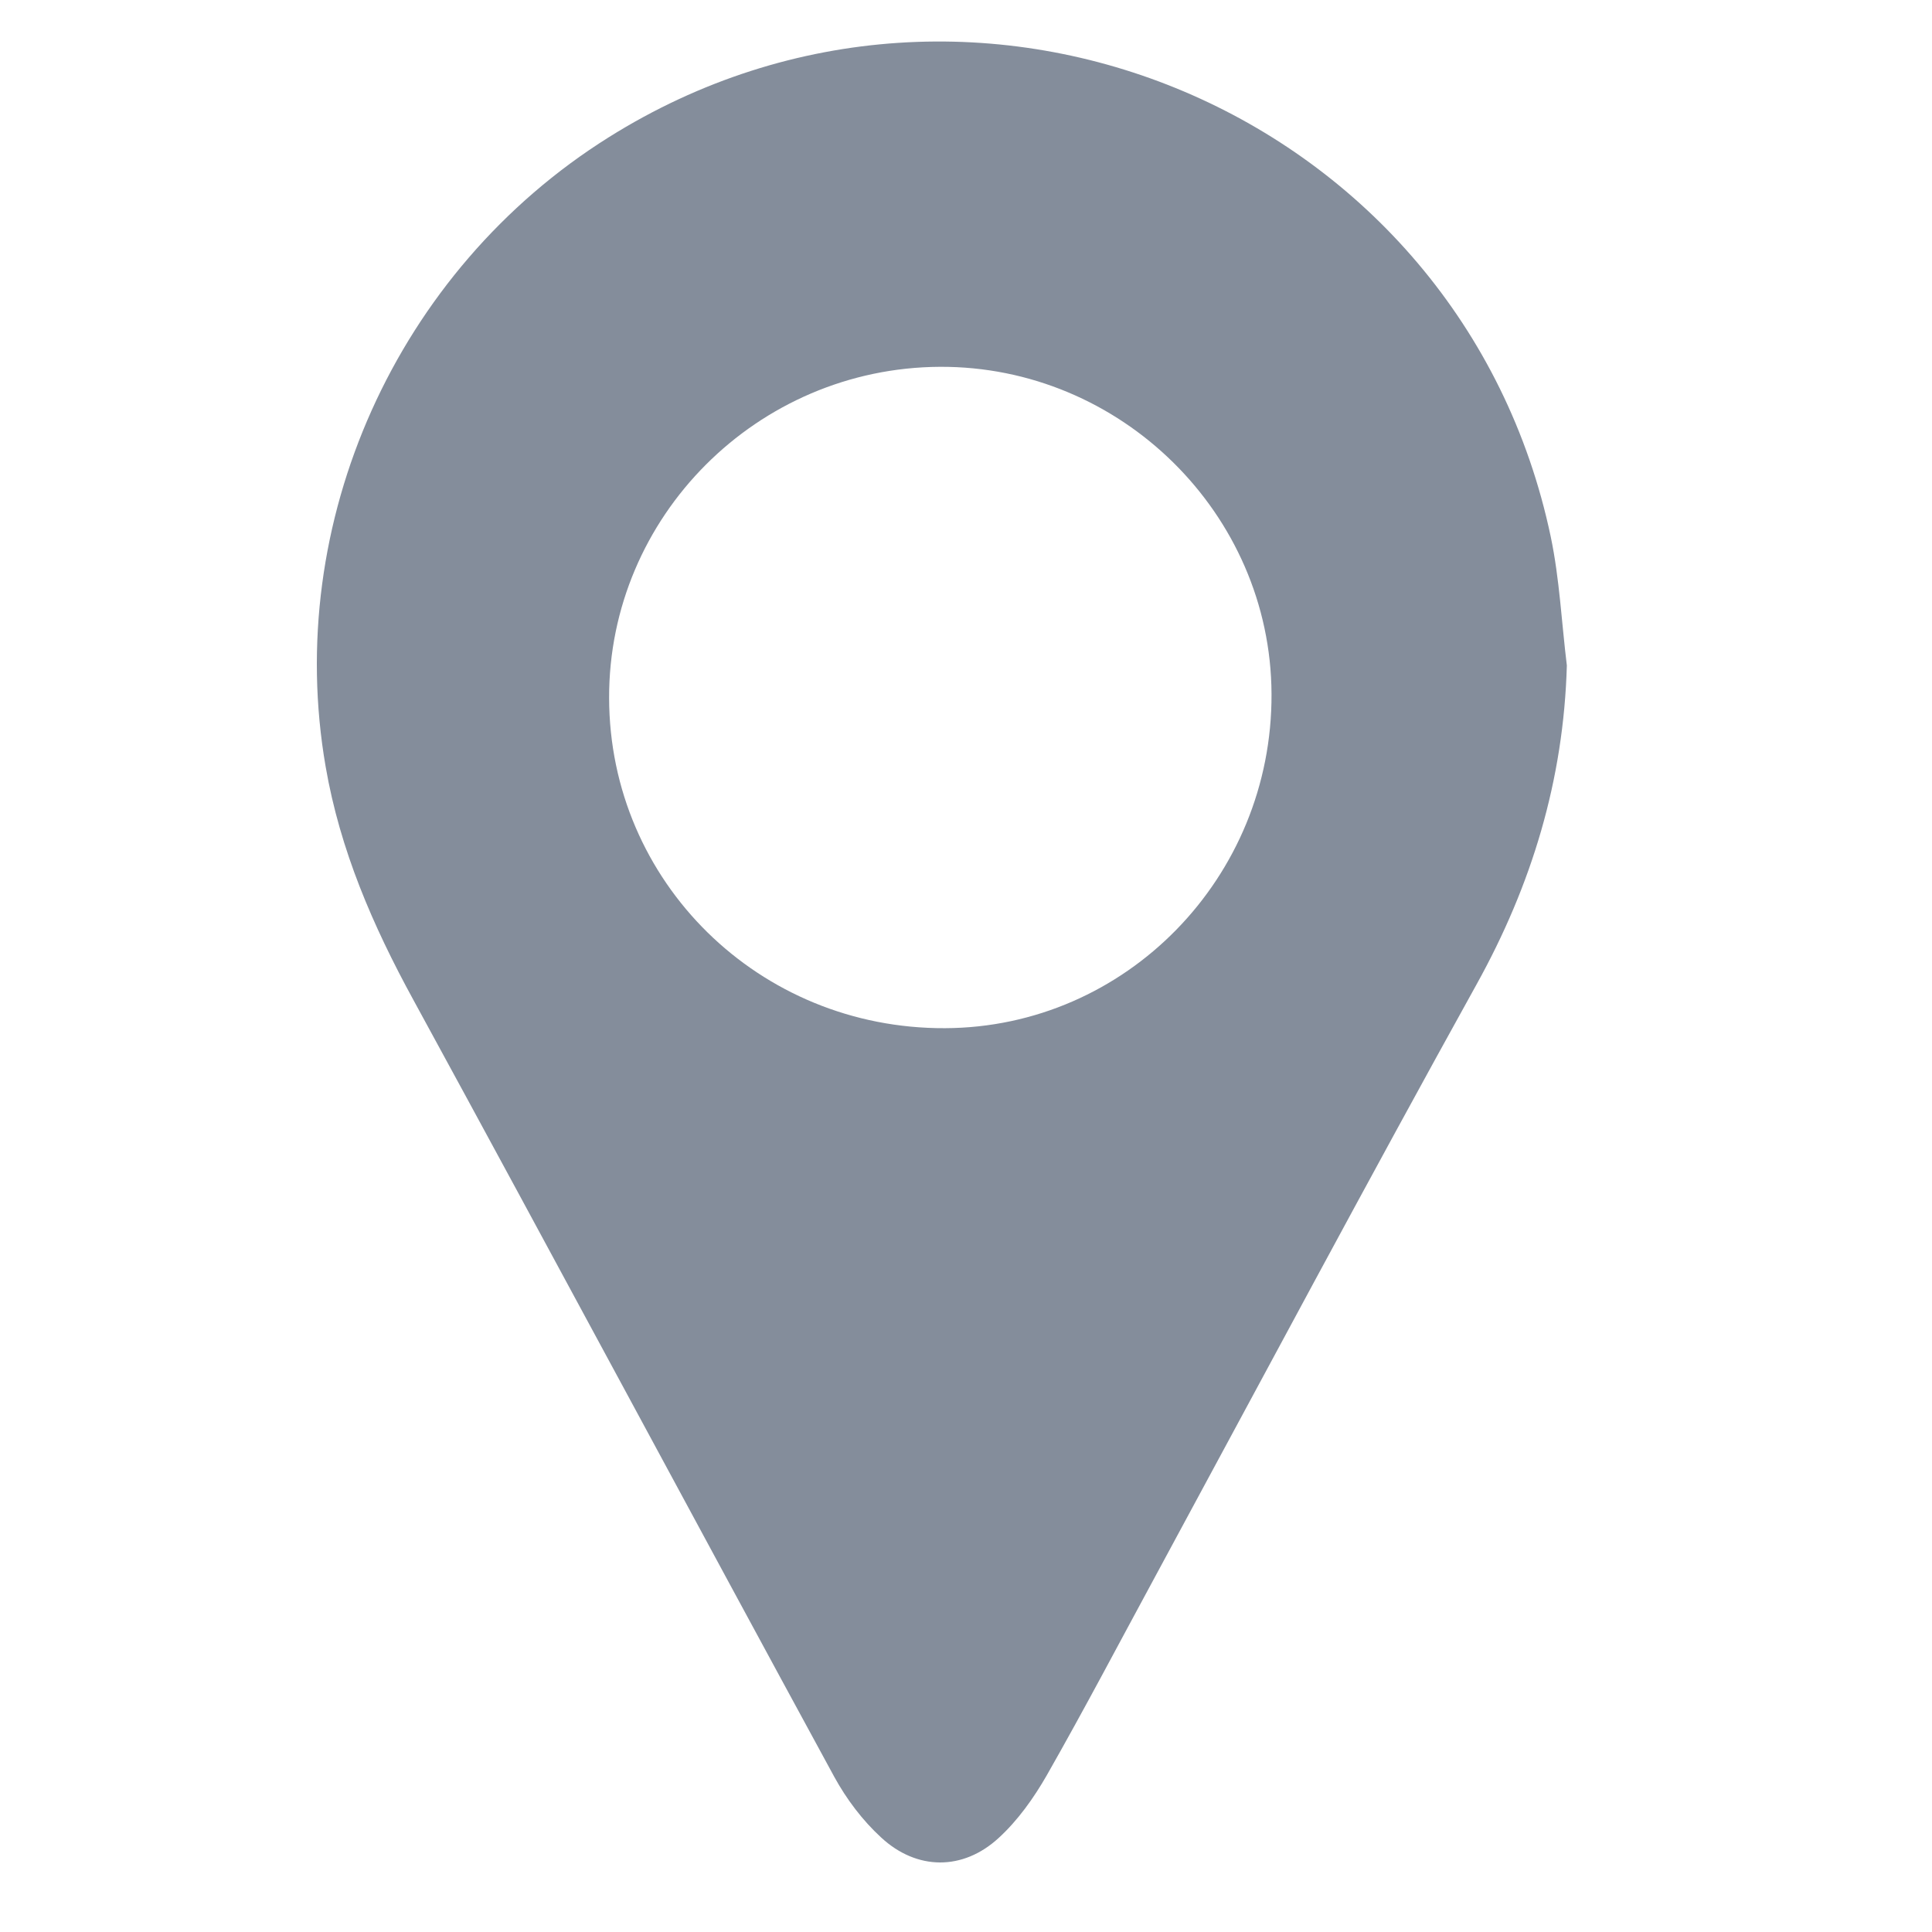 <?xml version="1.0" encoding="utf-8"?>
<!-- Generator: Adobe Illustrator 16.0.0, SVG Export Plug-In . SVG Version: 6.00 Build 0)  -->
<!DOCTYPE svg PUBLIC "-//W3C//DTD SVG 1.1//EN" "http://www.w3.org/Graphics/SVG/1.1/DTD/svg11.dtd">
<svg version="1.1" xmlns="http://www.w3.org/2000/svg" xmlns:xlink="http://www.w3.org/1999/xlink" x="0px" y="0px" width="22px"
	 height="22px" viewBox="0 0 22 22" enable-background="new 0 0 22 22" xml:space="preserve">
<g id="图层_1" display="none">
	<g id="图层_3" display="inline">
		<g>
			<path fill="#CCCCCC" d="M19.592,4.338c-3.467-0.69-6.919-1.378-10.39-2.068C8.988,2.857,8.777,3.434,8.565,4.011
				c-0.99,2.718-1.98,5.435-2.969,8.154c-0.125,0.346-0.328,0.601-0.711,0.655c-0.537,0.074-1.093-0.437-0.832-1.147
				c0.34-0.932,0.681-1.862,1.02-2.793c0.932-2.558,1.866-5.114,2.796-7.671c0.203-0.551,0.544-0.741,1.118-0.626
				c3.893,0.773,7.783,1.546,11.672,2.319c0.624,0.124,0.907,0.567,0.716,1.158c-1.393,4.308-2.807,8.608-4.477,12.819
				c-0.371,0.936-0.801,1.846-1.392,2.671c-0.837,1.185-1.968,1.806-3.425,1.894c-0.873,0.057-1.669-0.139-2.444-0.486
				c-2.195-0.989-4.383-1.996-6.581-2.979c-0.616-0.274-1.182-0.604-1.617-1.125c-0.712-0.854-0.943-1.854-0.871-2.938
				c0.024-0.367,0.09-0.729,0.141-1.127c0.092,0.028,0.153,0.05,0.212,0.071c2.942,1.188,5.885,2.383,8.828,3.563
				c0.137,0.056,0.179,0.119,0.179,0.271c-0.011,0.716,0.056,1.426,0.392,2.074c0.403,0.778,1.184,1.146,2.058,1.02
				c0.962-0.141,1.563-0.734,2.037-1.505c0.589-0.955,0.992-1.996,1.391-3.038c1.252-3.266,2.363-6.576,3.457-9.896
				C19.37,5.016,19.479,4.684,19.592,4.338z"/>
			<path fill="#CCCCCC" d="M14.158,14.311c0.015,0.563-0.504,0.947-1.075,0.771c-1.167-0.369-2.33-0.755-3.488-1.145
				c-0.374-0.127-0.593-0.492-0.555-0.849c0.039-0.369,0.314-0.657,0.711-0.707c0.137-0.021,0.288,0.007,0.421,0.05
				c1.125,0.363,2.246,0.731,3.37,1.104C13.945,13.668,14.148,13.938,14.158,14.311z"/>
			<path fill="#CCCCCC" d="M15.479,11.041c0.022,0.44-0.348,0.823-0.789,0.811c-0.121-0.004-0.246-0.026-0.36-0.064
				c-1.11-0.358-2.222-0.722-3.327-1.089c-0.504-0.166-0.731-0.583-0.586-1.051c0.103-0.328,0.435-0.563,0.782-0.54
				c0.114,0.008,0.229,0.034,0.341,0.07c1.104,0.358,2.206,0.72,3.309,1.083C15.26,10.396,15.462,10.65,15.479,11.041z"/>
			<path fill="#CCCCCC" d="M16.919,7.548c0.007,0.461-0.424,0.867-0.878,0.779c-0.494-0.097-0.98-0.242-1.468-0.372
				c-0.718-0.194-1.438-0.384-2.155-0.59c-0.605-0.176-0.828-0.81-0.445-1.293c0.245-0.313,0.582-0.346,0.948-0.245
				c0.433,0.12,0.867,0.24,1.304,0.358c0.664,0.182,1.33,0.362,1.994,0.545C16.677,6.857,16.913,7.136,16.919,7.548z"/>
			<path fill="#CCCCCC" d="M8.84,8.371c0.55,0.014,0.897,0.361,0.903,0.834c0.006,0.442-0.381,0.796-0.822,0.79
				C8.401,9.985,8.004,9.62,8.017,9.16C8.026,8.717,8.397,8.361,8.84,8.371z"/>
			<path fill="#CCCCCC" d="M10.175,6.632C9.658,6.623,9.27,6.267,9.277,5.813c0.008-0.45,0.372-0.798,0.826-0.788
				c0.536,0.011,0.915,0.361,0.902,0.832C10.993,6.313,10.641,6.641,10.175,6.632z"/>
			<path fill="#CCCCCC" d="M7.576,11.487c0.509,0.01,0.888,0.367,0.877,0.828c-0.01,0.446-0.366,0.791-0.802,0.781
				c-0.55-0.013-0.937-0.359-0.923-0.828C6.739,11.811,7.101,11.478,7.576,11.487z"/>
		</g>
	</g>
</g>
<g id="图层_2" display="none">
	<path display="inline" fill-rule="evenodd" clip-rule="evenodd" fill="#CCCCCC" d="M10.871,0.313c0.6,1.121,1.161,2.146,1.7,3.183
		c1.413,2.717,2.739,5.472,3.762,8.367c0.701,1.986,0.888,3.963,0.008,5.936c-0.869,1.953-2.273,3.328-4.418,3.77
		c-2.377,0.49-4.719-0.576-6.059-2.754c-1.278-2.076-1.615-4.291-0.502-6.529C6.32,10.358,7.429,8.502,8.479,6.62
		c0.905-1.623,1.814-3.243,2.2-5.088C10.755,1.167,10.796,0.796,10.871,0.313z M12.688,9.5c-0.016,0.009-0.333,2.541-0.331,3.746
		c0,0.142-0.021,0.296-0.006,0.435c0.006,0.046,0.039,0.543,0.056,0.585c0.181,0.463,0.303,0.52,0.607,0.891
		c0.469,0.572,1.229,0.527,1.768,0.004c0.631-0.611,0.832-1.574,0.327-2.295C14.304,11.717,13.549,10.61,12.688,9.5z"/>
	<path display="inline" fill-rule="evenodd" clip-rule="evenodd" d="M13.297,13.844"/>
</g>
<g id="图层_3_1_" display="none">
	<g display="inline">
		<g>
			<path fill-rule="evenodd" clip-rule="evenodd" fill="#CCCCCC" d="M9.698,19.465c-0.962,0-1.922-0.006-2.883,0.002
				c-2.594,0.02-4.906-1.697-5.738-4.135C0.081,12.412,1.7,8.957,4.6,7.885c1.198-0.443,2.409-0.517,3.653-0.261
				C8.384,7.652,8.59,7.581,8.684,7.482c2.046-2.174,5.423-1.975,7.109,0.468c0.787,1.141,1.014,2.424,0.605,3.776
				c-0.077,0.256-0.054,0.434,0.1,0.656c0.965,1.395,1.122,2.9,0.418,4.432c-0.763,1.654-2.108,2.549-3.935,2.631
				c-1.089,0.051-2.189,0.01-3.283,0.01C9.698,19.459,9.698,19.461,9.698,19.465z M11.187,12.484
				c-0.12-0.32-0.202-0.602-0.328-0.861C9.812,9.434,7.396,8.476,5.132,9.345c-1.967,0.755-3.188,3.088-2.679,5.12
				c0.521,2.066,2.278,3.443,4.442,3.457c1.908,0.01,3.816,0.02,5.726-0.01c0.469-0.008,0.978-0.086,1.395-0.287
				c0.902-0.432,1.444-1.15,1.686-2.178c0.288-1.223-0.534-2.82-1.933-3.275C12.876,11.881,12.039,11.99,11.187,12.484z
				 M14.933,10.977c0.35-0.92-0.275-2.363-1.263-2.977c-1.203-0.747-2.752-0.591-3.646,0.388c0.785,0.526,1.451,1.169,1.942,1.978
				c0.04,0.064,0.152,0.125,0.225,0.119C13.149,10.408,14.072,10.518,14.933,10.977z"/>
			<path fill-rule="evenodd" clip-rule="evenodd" fill="#CCCCCC" d="M19.576,9.673c0.319,0.028,0.644,0.024,0.951,0.092
				c0.367,0.08,0.553,0.35,0.55,0.729c-0.005,0.363-0.189,0.666-0.535,0.694c-0.657,0.054-1.324,0.054-1.979-0.004
				c-0.354-0.031-0.516-0.373-0.51-0.716c0.007-0.34,0.173-0.632,0.534-0.704C18.909,9.7,19.246,9.701,19.576,9.673z"/>
			<path fill-rule="evenodd" clip-rule="evenodd" fill="#CCCCCC" d="M17.983,3.841c0.185,0.149,0.479,0.276,0.568,0.49
				c0.092,0.216,0.081,0.594-0.056,0.767C18.137,5.556,17.7,5.96,17.262,6.347c-0.284,0.249-0.715,0.175-0.979-0.096
				c-0.252-0.26-0.317-0.668-0.071-0.947c0.396-0.447,0.837-0.857,1.274-1.266C17.583,3.948,17.748,3.931,17.983,3.841z"/>
			<path fill-rule="evenodd" clip-rule="evenodd" fill="#CCCCCC" d="M12.857,2.993c-0.017,0.314-0.013,0.61-0.054,0.898
				c-0.053,0.368-0.354,0.625-0.717,0.625c-0.368-0.001-0.702-0.168-0.733-0.54c-0.056-0.644-0.06-1.3,0.004-1.944
				c0.037-0.356,0.353-0.547,0.739-0.528c0.384,0.02,0.633,0.227,0.698,0.593C12.851,2.397,12.84,2.708,12.857,2.993z"/>
			<path fill-rule="evenodd" clip-rule="evenodd" fill="#CCCCCC" d="M8.375,3.714c0.149,0.278,0.306,0.528,0.421,0.796
				c0.146,0.341,0.022,0.717-0.288,0.905C8.192,5.607,7.819,5.639,7.599,5.338C7.217,4.816,6.874,4.256,6.594,3.674
				C6.438,3.351,6.61,3.023,6.952,2.839c0.339-0.185,0.657-0.135,0.905,0.144C8.06,3.209,8.212,3.48,8.375,3.714z"/>
		</g>
	</g>
</g>
<g id="图层_4" display="none">
	<g display="inline">
		<g>
			<path fill-rule="evenodd" clip-rule="evenodd" fill="#CCCCCC" d="M21.468,11.674c-0.068,0.305-0.13,0.613-0.211,0.916
				c-0.05,0.179-0.122,0.355-0.212,0.518c-0.381,0.702-0.913,1.245-1.606,1.66c-0.355,0.215-0.734,0.263-1.111,0.365
				c-0.563,0.15-1.139,0.156-1.717,0.154c-3.853-0.006-7.707,0.005-11.559-0.012C4.525,15.271,4,15.119,3.473,15.063
				C3,15.011,2.674,14.694,2.293,14.472c-0.364-0.211-0.606-0.523-0.861-0.851c-0.419-0.535-0.588-1.143-0.702-1.787
				C0.526,10.669,0.892,9.677,1.632,8.8c0.186-0.221,0.405-0.426,0.647-0.581c0.267-0.171,0.36-0.392,0.375-0.684
				c0.053-1.007,0.418-1.915,0.974-2.733c0.505-0.744,1.159-1.347,1.957-1.793C6.108,2.715,6.659,2.501,7.236,2.38
				c0.568-0.118,1.151-0.205,1.737-0.085c0.093,0.019,0.189,0.026,0.283,0.031c0.758,0.041,1.451,0.326,2.087,0.685
				c0.604,0.34,1.187,0.755,1.6,1.348c0.129,0.186,0.273,0.362,0.43,0.526c0.052,0.055,0.172,0.102,0.236,0.08
				c0.8-0.264,1.601-0.113,2.356,0.103c0.558,0.16,1.089,0.467,1.536,0.897c0.423,0.406,0.734,0.868,0.993,1.378
				c0.084,0.164,0.188,0.291,0.373,0.342c0.05,0.014,0.092,0.048,0.14,0.063c0.63,0.198,1.125,0.605,1.54,1.087
				c0.409,0.476,0.727,1.022,0.822,1.666c0.022,0.158,0.064,0.314,0.097,0.47C21.468,11.206,21.468,11.44,21.468,11.674z
				 M12.809,6.765c-0.157-0.322-0.323-0.663-0.492-1.002c-0.269-0.54-0.706-0.958-1.172-1.285C10.599,4.093,10,3.74,9.289,3.694
				c-0.397-0.026-0.783-0.17-1.193-0.06c-0.374,0.1-0.759,0.153-1.134,0.249C6.79,3.925,6.623,4.003,6.466,4.088
				C5.591,4.553,4.915,5.22,4.45,6.097C4.443,6.11,4.43,6.12,4.425,6.133C4.36,6.287,4.281,6.436,4.238,6.594
				C4.177,6.818,4.135,7.049,4.097,7.281C4.038,7.639,3.934,8,3.946,8.358c0.022,0.601,0.105,0.458-0.417,0.662
				c-0.969,0.383-1.672,1.58-1.499,2.661c0.094,0.592,0.333,1.107,0.736,1.506c0.518,0.512,1.196,0.742,1.934,0.742
				c4.087,0.004,8.175,0.004,12.263-0.004c0.413,0,0.828-0.063,1.239-0.104c0.511-0.054,0.912-0.358,1.233-0.698
				c0.337-0.358,0.575-0.802,0.666-1.329c0.09-0.518,0.023-1.011-0.169-1.452c-0.192-0.444-0.47-0.881-0.955-1.106
				c-0.184-0.086-0.347-0.221-0.537-0.286c-0.232-0.078-0.481-0.118-0.728-0.154c-0.133-0.019-0.179-0.082-0.211-0.202
				c-0.135-0.502-0.297-0.984-0.66-1.388c-0.406-0.447-0.874-0.763-1.46-0.902c-0.519-0.124-1.042-0.204-1.556-0.005
				C13.49,6.428,13.167,6.6,12.809,6.765z"/>
			<path fill-rule="evenodd" clip-rule="evenodd" fill="#CCCCCC" d="M13.336,19.762c-0.271-0.232-0.341-0.535-0.319-0.881
				c0.019-0.328-0.002-0.657,0.006-0.986c0.009-0.407,0.271-0.682,0.643-0.688c0.383-0.006,0.667,0.272,0.676,0.682
				c0.008,0.417,0,0.834,0.002,1.251c0.002,0.273-0.141,0.466-0.348,0.622C13.775,19.762,13.555,19.762,13.336,19.762z"/>
			<path fill-rule="evenodd" clip-rule="evenodd" fill="#CCCCCC" d="M8.148,19.762c-0.271-0.2-0.358-0.474-0.344-0.803
				c0.017-0.387-0.005-0.775,0.018-1.161c0.018-0.316,0.262-0.551,0.557-0.585c0.323-0.038,0.609,0.13,0.707,0.429
				c0.033,0.103,0.041,0.215,0.042,0.323c0.005,0.321-0.012,0.644,0.006,0.963c0.018,0.335-0.06,0.619-0.327,0.834
				C8.588,19.762,8.368,19.762,8.148,19.762z"/>
			<path fill-rule="evenodd" clip-rule="evenodd" fill="#CCCCCC" d="M6.523,17.234c0,0.221,0.01,0.439-0.002,0.658
				c-0.019,0.365-0.307,0.632-0.66,0.63c-0.342-0.004-0.637-0.267-0.649-0.618c-0.016-0.461-0.016-0.924,0-1.384
				c0.012-0.353,0.306-0.615,0.648-0.617c0.354-0.004,0.643,0.265,0.661,0.628C6.533,16.766,6.523,17,6.523,17.234z"/>
			<path fill-rule="evenodd" clip-rule="evenodd" fill="#CCCCCC" d="M16.943,17.221c0,0.219,0.008,0.439-0.002,0.658
				c-0.018,0.37-0.295,0.638-0.647,0.644c-0.359,0.004-0.656-0.272-0.666-0.648c-0.014-0.438-0.012-0.88,0-1.317
				c0.01-0.381,0.299-0.655,0.658-0.653c0.364,0.002,0.642,0.276,0.655,0.659C16.951,16.781,16.943,17.002,16.943,17.221
				L16.943,17.221z"/>
			<path fill-rule="evenodd" clip-rule="evenodd" fill="#CCCCCC" d="M10.422,17.205c0-0.227-0.01-0.452,0.003-0.679
				c0.021-0.362,0.294-0.619,0.641-0.625c0.345-0.004,0.643,0.246,0.657,0.605c0.021,0.474,0.021,0.95-0.001,1.426
				c-0.016,0.345-0.311,0.59-0.647,0.59c-0.345,0-0.626-0.257-0.649-0.614C10.411,17.676,10.423,17.439,10.422,17.205L10.422,17.205
				z"/>
		</g>
	</g>
</g>
<g id="图层_5" display="none">
	<g display="inline">
		<g>
			<path fill-rule="evenodd" clip-rule="evenodd" fill="#CCCCD2" d="M9.857,18.701c-1.55-1.124-3.115-2.228-4.64-3.385
				c-0.538-0.407-1.062-0.649-1.745-0.583c-0.495,0.048-0.998-0.001-1.498,0.012c-0.549,0.014-0.835-0.267-0.838-0.79
				c-0.013-2.219-0.015-4.436,0-6.653C1.139,6.735,1.44,6.417,2.01,6.497C3.756,6.74,5.173,6.18,6.461,5.01
				c0.852-0.775,1.83-1.418,2.782-2.075c0.249-0.171,0.679-0.318,0.905-0.214c0.218,0.101,0.392,0.54,0.394,0.831
				c0.023,4.715,0.014,9.431,0.021,14.146c0,0.467-0.167,0.798-0.586,1.003C9.937,18.701,9.896,18.701,9.857,18.701z M9.188,16.618
				c0-4.063,0-7.978,0-11.95c-0.184,0.109-0.309,0.17-0.418,0.251C7.695,5.715,6.612,6.501,5.557,7.32
				c-0.448,0.347-0.9,0.547-1.48,0.498C3.568,7.774,3.052,7.81,2.513,7.81c0,1.896,0,3.723,0,5.53
				c0.079,0.033,0.114,0.057,0.151,0.061c0.119,0.008,0.242,0.027,0.358,0.009c1.349-0.224,2.418,0.29,3.419,1.161
				C7.275,15.295,8.214,15.899,9.188,16.618z"/>
			<path fill-rule="evenodd" clip-rule="evenodd" fill="#CCCCD2" d="M19.661,10.311c-0.035-2.027-0.687-4.172-2.283-5.981
				C17.006,3.91,17,3.479,17.348,3.23c0.421-0.299,0.739-0.087,1.03,0.241c1.429,1.599,2.211,3.479,2.494,5.589
				c0.39,2.893-0.208,5.546-1.879,7.948c-0.181,0.261-0.403,0.494-0.602,0.744c-0.299,0.379-0.676,0.567-1.072,0.22
				c-0.404-0.356-0.191-0.735,0.074-1.11c0.472-0.664,0.969-1.323,1.336-2.043C19.395,13.522,19.655,12.113,19.661,10.311z"/>
			<path fill-rule="evenodd" clip-rule="evenodd" fill="#CCCCD2" d="M18.343,10.262c-0.065,2.305-0.617,4.093-1.968,5.585
				c-0.398,0.442-0.827,0.528-1.131,0.228c-0.402-0.401-0.182-0.768,0.108-1.103c1.628-1.883,1.973-4.045,1.298-6.378
				c-0.192-0.672-0.615-1.281-0.954-1.907c-0.102-0.189-0.279-0.336-0.415-0.509c-0.255-0.324-0.412-0.679-0.037-1.003
				c0.37-0.319,0.734-0.205,1.049,0.128c0.825,0.872,1.409,1.89,1.706,3.047C18.186,9.078,18.266,9.833,18.343,10.262z"/>
			<path fill-rule="evenodd" clip-rule="evenodd" fill="#CCCCD2" d="M15.645,10.628c-0.071,1.302-0.442,2.489-1.434,3.427
				c-0.327,0.307-0.674,0.382-1.008,0.088c-0.362-0.32-0.264-0.689,0.058-0.988c1.412-1.32,1.385-3.836-0.036-5.106
				c-0.306-0.271-0.399-0.627-0.075-0.942c0.354-0.339,0.718-0.253,1.058,0.067C15.197,8.108,15.573,9.295,15.645,10.628z"/>
		</g>
	</g>
</g>
<g id="图层_6" display="none">
	<g display="inline">
		<g>
			<path fill-rule="evenodd" clip-rule="evenodd" fill="#CCCCCC" d="M13.851,18.294c0-0.634,0-1.257,0-1.893c0.06,0,0.104,0,0.146,0
				c0.649-0.002,1.3,0.014,1.948-0.01c0.983-0.036,1.825-0.421,2.521-1.115c0.64-0.64,0.999-1.417,1.096-2.315
				c0.207-1.934-1.15-3.759-3.06-4.121c-0.793-0.15-1.557-0.063-2.292,0.269c-0.063,0.029-0.099,0.018-0.146-0.03
				c-0.198-0.203-0.403-0.399-0.599-0.604c-0.064-0.067-0.121-0.148-0.161-0.231c-0.776-1.575-1.995-2.63-3.693-3.09
				C6.444,4.293,3.198,6.306,2.54,9.518c-0.624,3.046,1.267,6.01,4.299,6.735c0.391,0.092,0.788,0.145,1.189,0.145
				c0.081,0,0.103,0.027,0.103,0.104c-0.004,0.449-0.004,0.897-0.001,1.347c0.001,0.145,0.013,0.291,0.02,0.447
				c-0.081,0-0.167,0.002-0.251-0.002c-1.121-0.04-2.191-0.293-3.188-0.815c-2.151-1.127-3.516-2.878-4.024-5.255
				c-0.849-3.967,1.64-7.936,5.569-8.929C9,2.6,11.873,3.464,13.775,5.557c0.368,0.404,0.691,0.84,0.959,1.316
				c0.045,0.081,0.093,0.095,0.174,0.081c0.339-0.063,0.68-0.088,1.025-0.077c1.244,0.039,2.363,0.437,3.341,1.205
				c1.149,0.902,1.86,2.078,2.115,3.516c0.516,2.927-1.298,5.751-4.166,6.512c-0.464,0.122-0.936,0.187-1.414,0.188
				c-0.628,0.003-1.255,0.001-1.881,0.001C13.899,18.298,13.872,18.296,13.851,18.294z"/>
			<path fill-rule="evenodd" clip-rule="evenodd" fill="#CCCCCC" d="M11.94,12.375c0,0.037,0,0.074,0,0.111
				c0,1.838,0.001,3.674,0,5.511c0,0.454-0.326,0.841-0.773,0.927c-0.434,0.082-0.888-0.155-1.045-0.569
				c-0.053-0.139-0.074-0.297-0.074-0.447c-0.005-1.805-0.002-3.609-0.002-5.415c0-0.039,0-0.08,0-0.119
				c-0.016-0.01-0.03-0.02-0.045-0.029c-0.016,0.031-0.027,0.068-0.051,0.092c-0.327,0.331-0.653,0.662-0.986,0.986
				c-0.264,0.256-0.582,0.337-0.933,0.232c-0.356-0.104-0.581-0.35-0.657-0.713c-0.069-0.33,0.02-0.625,0.259-0.866
				c0.343-0.346,0.688-0.689,1.032-1.034C9.205,10.5,9.745,9.96,10.285,9.42c0.423-0.423,0.992-0.423,1.415,0
				c0.882,0.882,1.766,1.764,2.646,2.648c0.504,0.506,0.321,1.344-0.344,1.572c-0.37,0.127-0.707,0.049-0.986-0.225
				c-0.331-0.322-0.654-0.651-0.98-0.979c-0.023-0.023-0.04-0.057-0.061-0.084C11.964,12.36,11.952,12.367,11.94,12.375z"/>
		</g>
	</g>
</g>
<g id="图层_7">
	<path fill-rule="evenodd" clip-rule="evenodd" fill="#848D9B" d="M17.842,7.578c-0.037,1.304-0.399,2.498-1.03,3.635
		c-1.237,2.232-2.437,4.483-3.651,6.727c-0.412,0.76-0.814,1.526-1.242,2.277c-0.148,0.258-0.33,0.514-0.548,0.713
		c-0.406,0.373-0.93,0.37-1.336-0.005c-0.213-0.195-0.396-0.438-0.535-0.692c-1.604-2.947-3.188-5.905-4.795-8.851
		C4.245,10.54,3.872,9.68,3.708,8.729C3.227,5.953,4.511,3.08,6.932,1.563c4.184-2.623,9.711-0.282,10.727,4.551
		C17.759,6.592,17.782,7.089,17.842,7.578z M10.702,4.177C8.623,4.188,6.931,5.882,6.936,7.948c0.004,2.095,1.708,3.769,3.825,3.76
		c2.06-0.008,3.728-1.716,3.718-3.807C14.47,5.85,12.762,4.167,10.702,4.177z"/>
</g>
<g id="图层_8" display="none">
	<path display="inline" fill-rule="evenodd" clip-rule="evenodd" fill="#CCCCCC" d="M12.248,21.523c-0.895,0-1.79,0-2.683,0
		c-0.001-0.032,0-0.065-0.005-0.099c-0.147-0.887-0.295-1.773-0.447-2.659c-0.006-0.037-0.053-0.082-0.09-0.094
		c-0.137-0.046-0.278-0.076-0.417-0.117c-0.667-0.201-1.295-0.489-1.891-0.855c-0.789,0.563-1.574,1.124-2.35,1.678
		c-0.632-0.633-1.255-1.254-1.885-1.886c0.017-0.025,0.038-0.059,0.062-0.092c0.516-0.724,1.033-1.447,1.55-2.17
		c0.037-0.051,0.068-0.09,0.023-0.162c-0.424-0.69-0.732-1.431-0.923-2.219c-0.018-0.073-0.05-0.103-0.118-0.113
		c-0.313-0.051-0.626-0.103-0.94-0.155c-0.609-0.101-1.218-0.202-1.824-0.304c-0.005-0.016-0.01-0.022-0.01-0.029
		c-0.001-0.854,0-1.706-0.003-2.56c0-0.065,0.027-0.082,0.086-0.091C1.265,9.45,2.147,9.298,3.031,9.158
		C3.145,9.14,3.179,9.093,3.202,8.997c0.188-0.763,0.487-1.48,0.896-2.15c0.046-0.075,0.042-0.125-0.008-0.195
		C3.705,6.12,3.323,5.584,2.941,5.049c-0.158-0.22-0.314-0.442-0.483-0.679C2.501,4.334,2.54,4.309,2.571,4.276
		C3.09,3.759,3.608,3.24,4.126,2.722C4.35,2.499,4.349,2.5,4.608,2.686c0.673,0.48,1.347,0.961,2.02,1.441
		c0.044,0.032,0.081,0.07,0.151,0.026C7.48,3.72,8.234,3.414,9.031,3.21c0.033-0.008,0.076-0.051,0.082-0.083
		C9.265,2.232,9.416,1.337,9.56,0.442C9.574,0.35,9.603,0.328,9.69,0.328c0.82,0.003,1.64,0.001,2.459,0.001
		c0.028,0,0.056,0,0.091,0c0.153,0.913,0.307,1.819,0.454,2.726c0.016,0.093,0.04,0.151,0.146,0.176
		c0.775,0.186,1.501,0.496,2.184,0.909c0.064,0.04,0.106,0.036,0.165-0.007c0.523-0.376,1.049-0.75,1.573-1.125
		c0.234-0.168,0.469-0.335,0.688-0.492c0.638,0.635,1.263,1.26,1.891,1.889c-0.553,0.773-1.113,1.557-1.672,2.339
		c0.006,0.016,0.012,0.027,0.018,0.038c0.435,0.709,0.755,1.465,0.948,2.275c0.016,0.072,0.059,0.084,0.121,0.095
		c0.573,0.093,1.147,0.192,1.722,0.288c0.336,0.056,0.677,0.105,1.013,0.158c0,0.895,0,1.79,0,2.683
		c-0.299,0.051-0.6,0.101-0.902,0.15c-0.614,0.102-1.228,0.204-1.844,0.305c-0.061,0.011-0.096,0.037-0.113,0.106
		c-0.189,0.784-0.492,1.521-0.913,2.208c-0.043,0.067-0.041,0.111,0.006,0.173c0.341,0.473,0.679,0.948,1.019,1.422
		c0.203,0.286,0.407,0.571,0.604,0.851c-0.63,0.632-1.253,1.255-1.883,1.884c-0.023-0.017-0.055-0.037-0.084-0.059
		c-0.726-0.518-1.454-1.036-2.18-1.557c-0.063-0.046-0.108-0.061-0.183-0.015c-0.671,0.41-1.387,0.714-2.147,0.898
		c-0.122,0.028-0.172,0.081-0.178,0.204c-0.006,0.115-0.035,0.229-0.055,0.342C12.508,19.971,12.378,20.747,12.248,21.523z
		 M16.199,10.951c0.023-2.847-2.289-5.292-5.279-5.3c-2.919-0.009-5.305,2.369-5.304,5.28c0.001,2.993,2.418,5.266,5.215,5.305
		C13.802,16.277,16.217,13.854,16.199,10.951z"/>
</g>
</svg>

